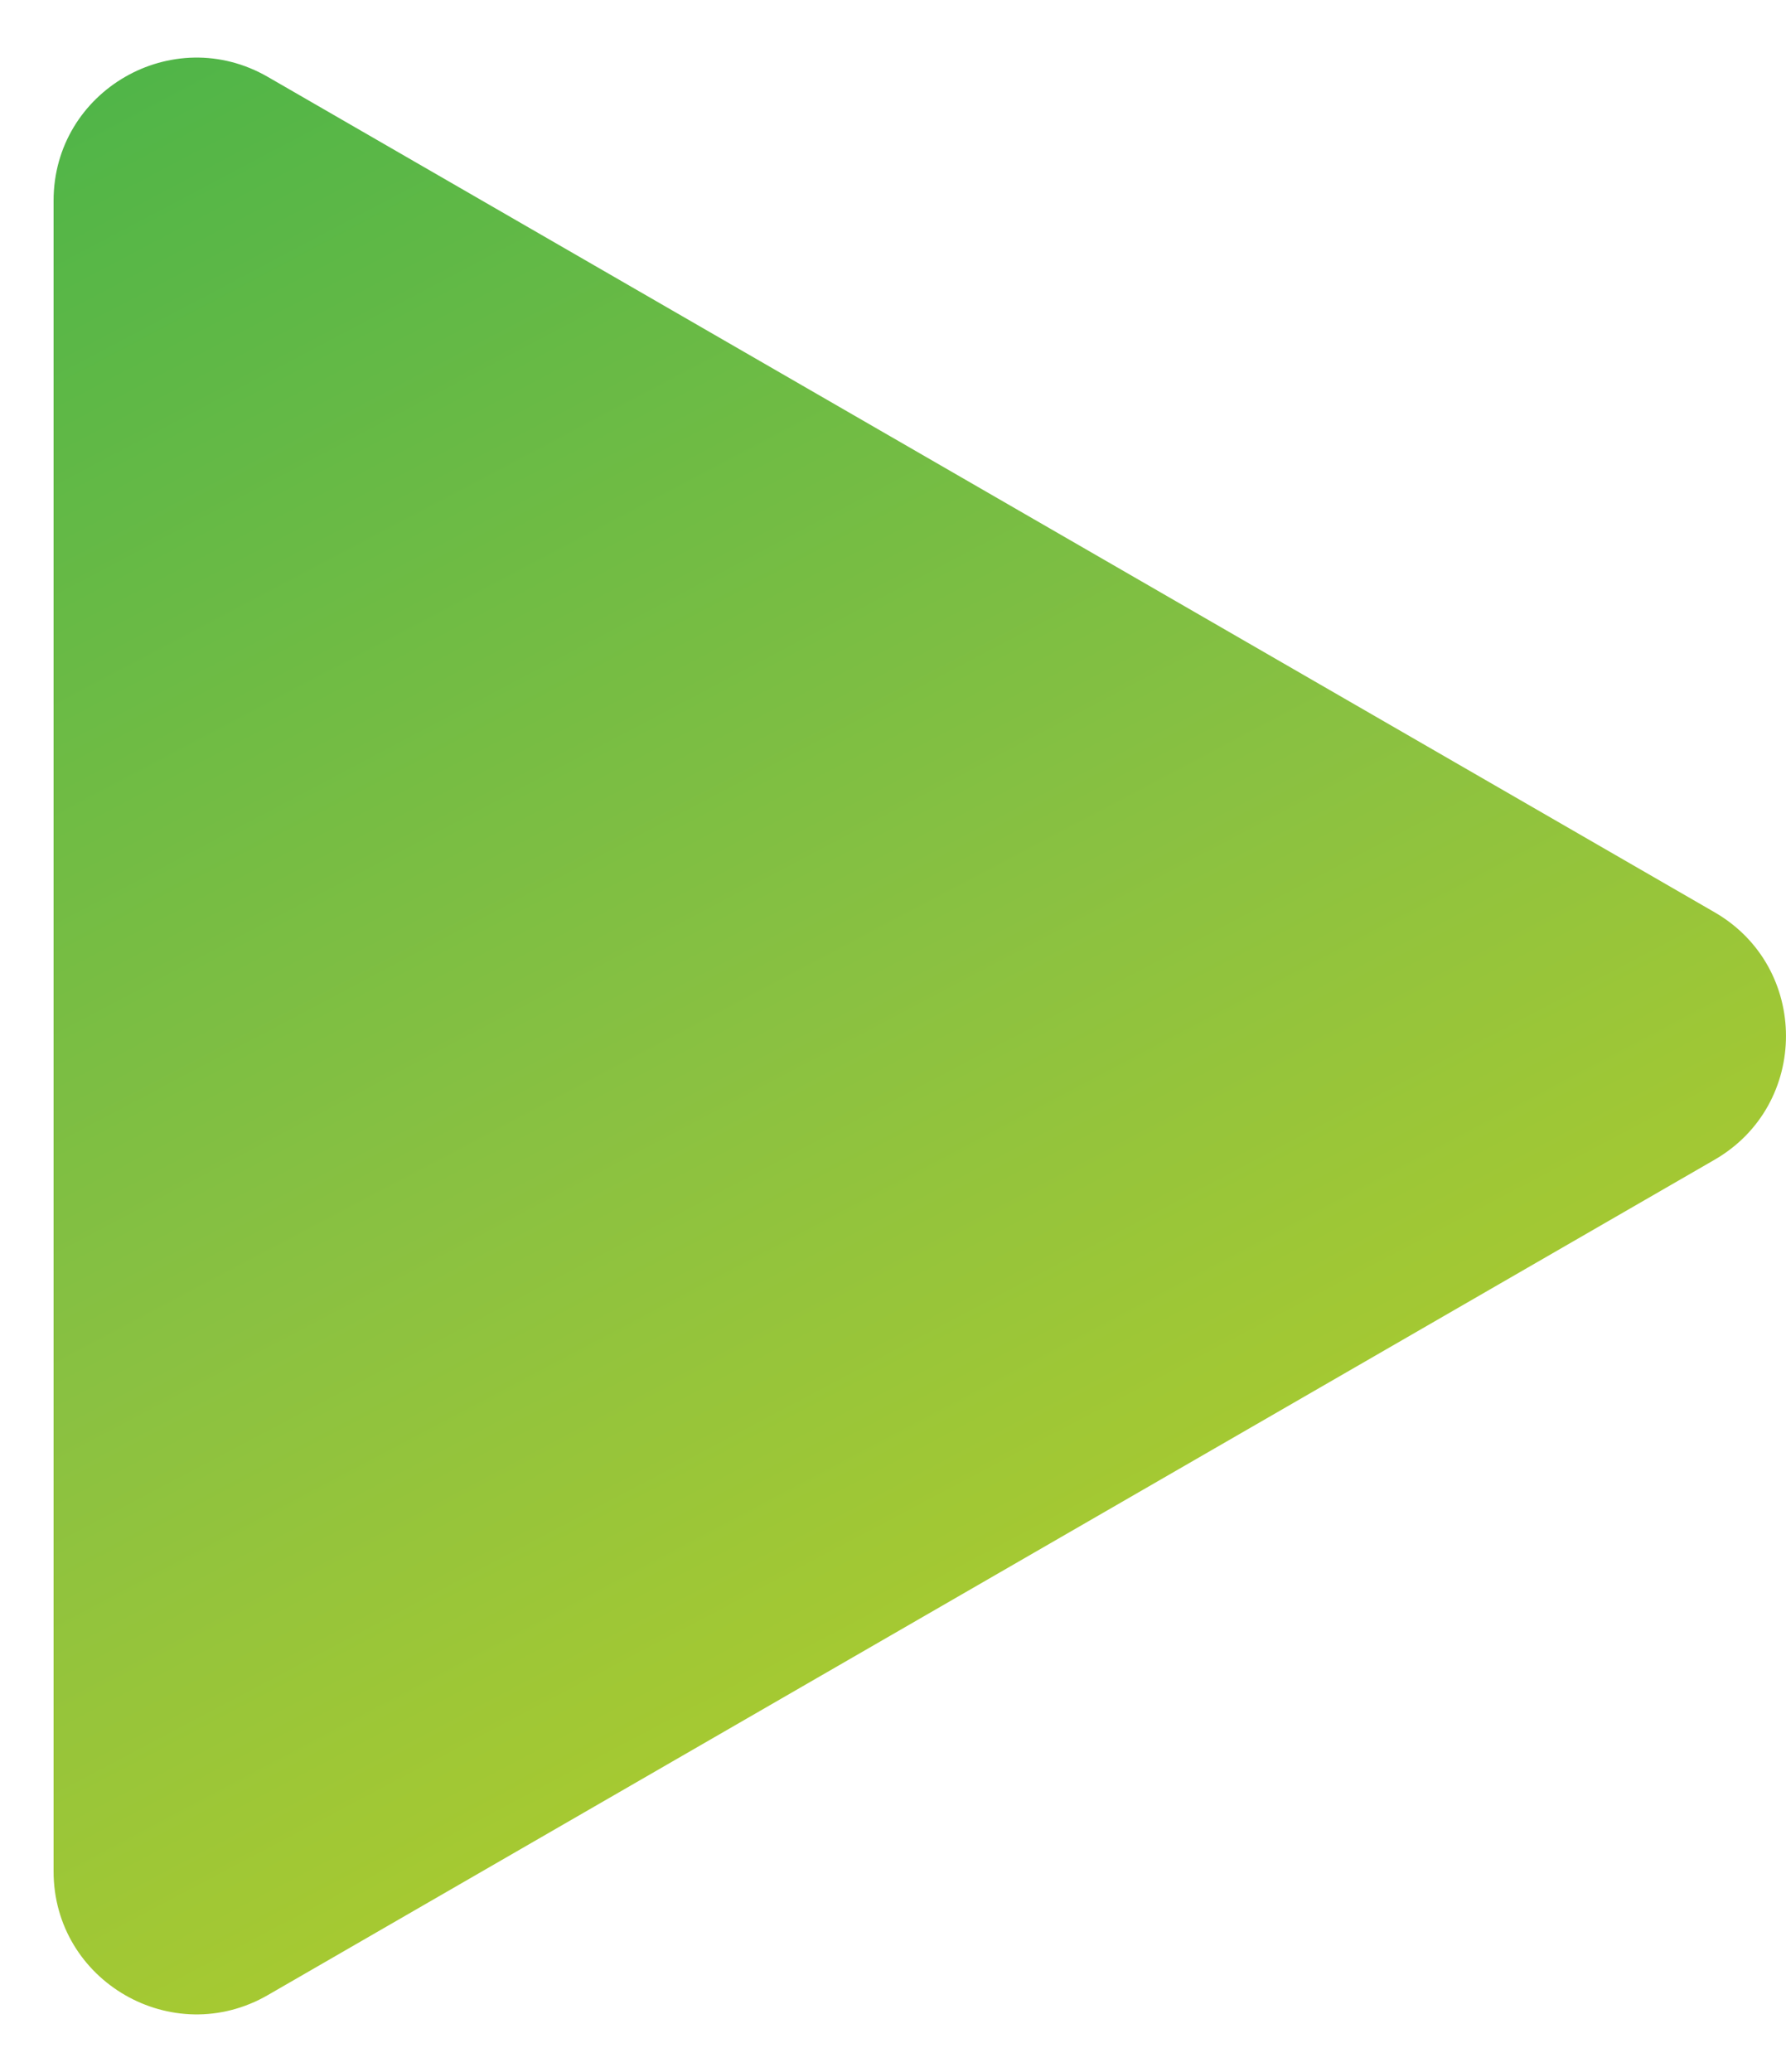 <svg width="25" height="29" viewBox="0 0 25 29" fill="none" xmlns="http://www.w3.org/2000/svg">
<path d="M24 12.768C25.333 13.538 25.333 15.462 24 16.232L3.75 27.923C2.417 28.693 0.75 27.731 0.75 26.191L0.75 2.809C0.75 1.269 2.417 0.307 3.75 1.077L24 12.768Z" fill="url(#paint0_linear)"/>
<defs>
<linearGradient id="paint0_linear" x1="-17.007" y1="-0.733" x2="12.232" y2="54.664" gradientUnits="userSpaceOnUse">
<stop offset="0.012" stop-color="#16B14B"/>
<stop offset="0.163" stop-color="#50B548"/>
<stop offset="0.423" stop-color="#8AC141"/>
<stop offset="1" stop-color="#FFE400"/>
</linearGradient>
</defs>
</svg>
